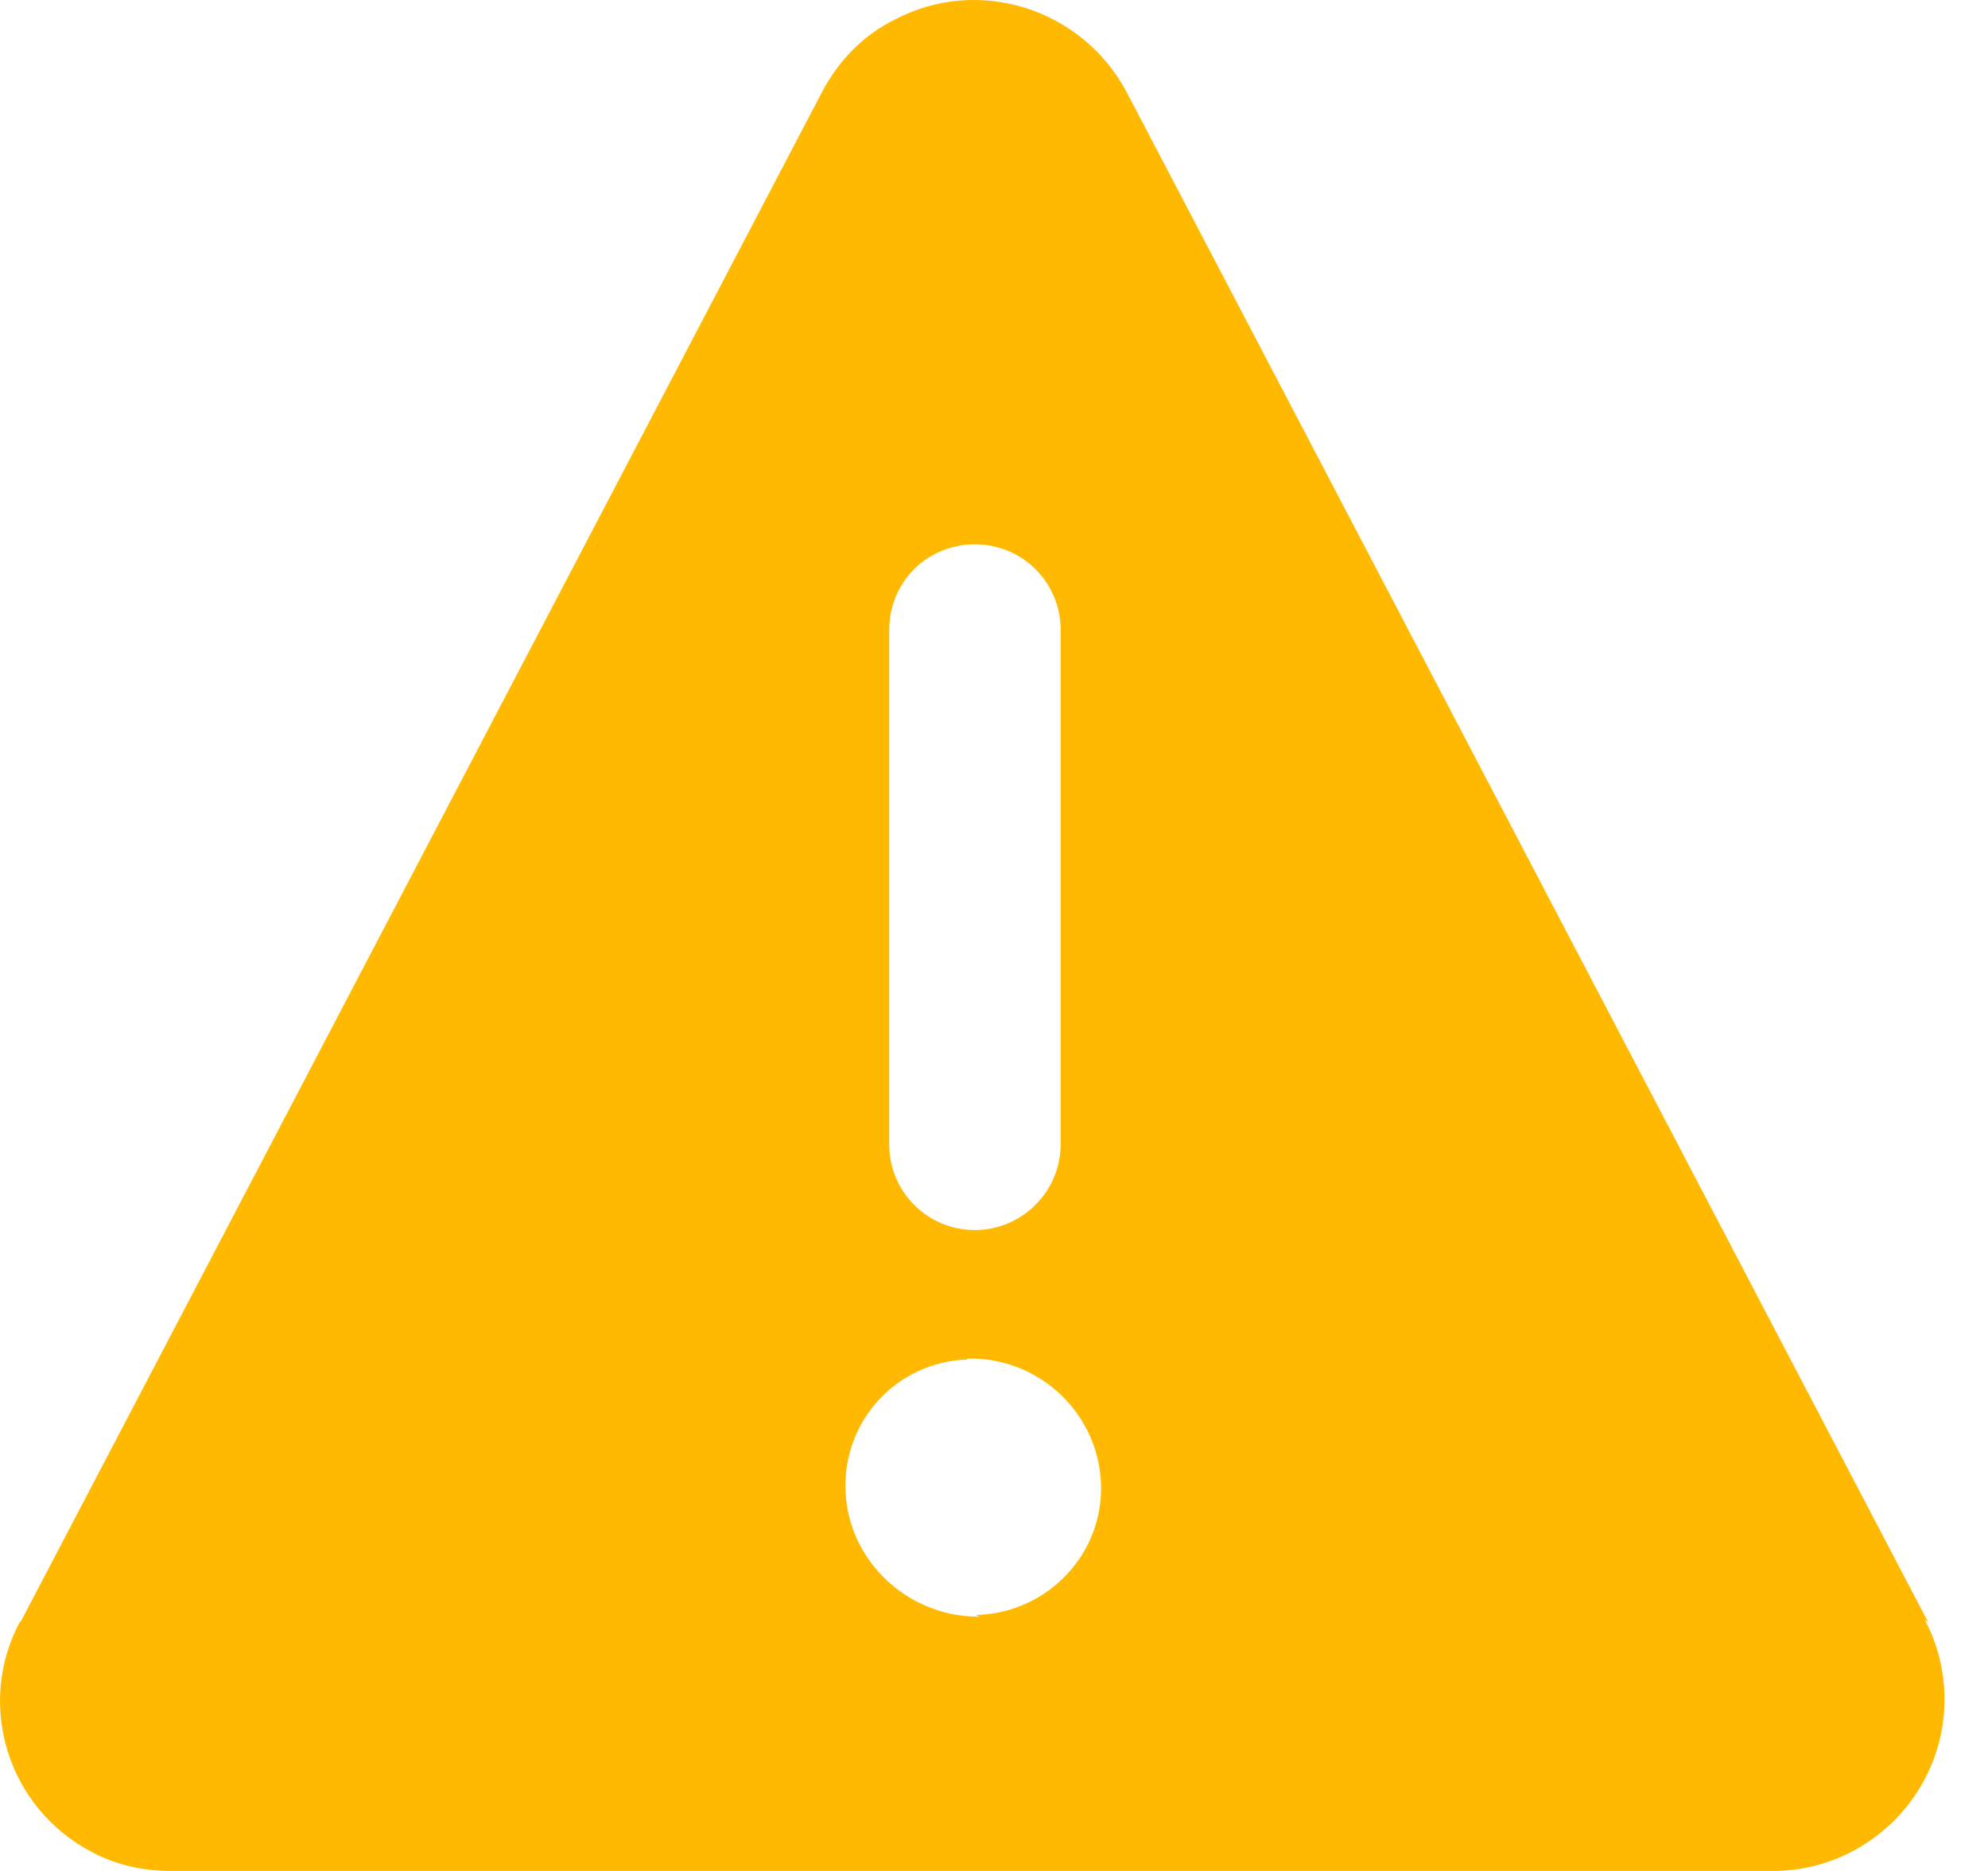 <svg width="17" height="16" viewBox="0 0 17 16" fill="none" xmlns="http://www.w3.org/2000/svg">
<path d="M16.489 13.874L9.635 0.789C9.253 0.071 8.366 -0.208 7.655 0.166C7.384 0.298 7.172 0.518 7.032 0.782L0.178 13.867H0.171C-0.21 14.578 0.068 15.465 0.787 15.839C0.992 15.949 1.226 16 1.461 16H15.162C15.968 16 16.628 15.34 16.628 14.534C16.628 14.292 16.569 14.057 16.459 13.852L16.489 13.874ZM7.604 5.388C7.604 4.977 7.927 4.655 8.337 4.655C8.74 4.655 9.07 4.977 9.07 5.388V9.786C9.07 10.189 8.74 10.519 8.337 10.519C7.927 10.519 7.604 10.189 7.604 9.786V5.388ZM8.374 13.825H8.352C7.751 13.818 7.252 13.341 7.23 12.747C7.208 12.146 7.67 11.648 8.271 11.626C8.271 11.618 8.278 11.618 8.286 11.618H8.3C8.894 11.618 9.393 12.088 9.415 12.689C9.437 13.283 8.968 13.781 8.374 13.81C8.359 13.81 8.352 13.81 8.344 13.81L8.374 13.825Z" fill="#FFB900"/>
</svg>
